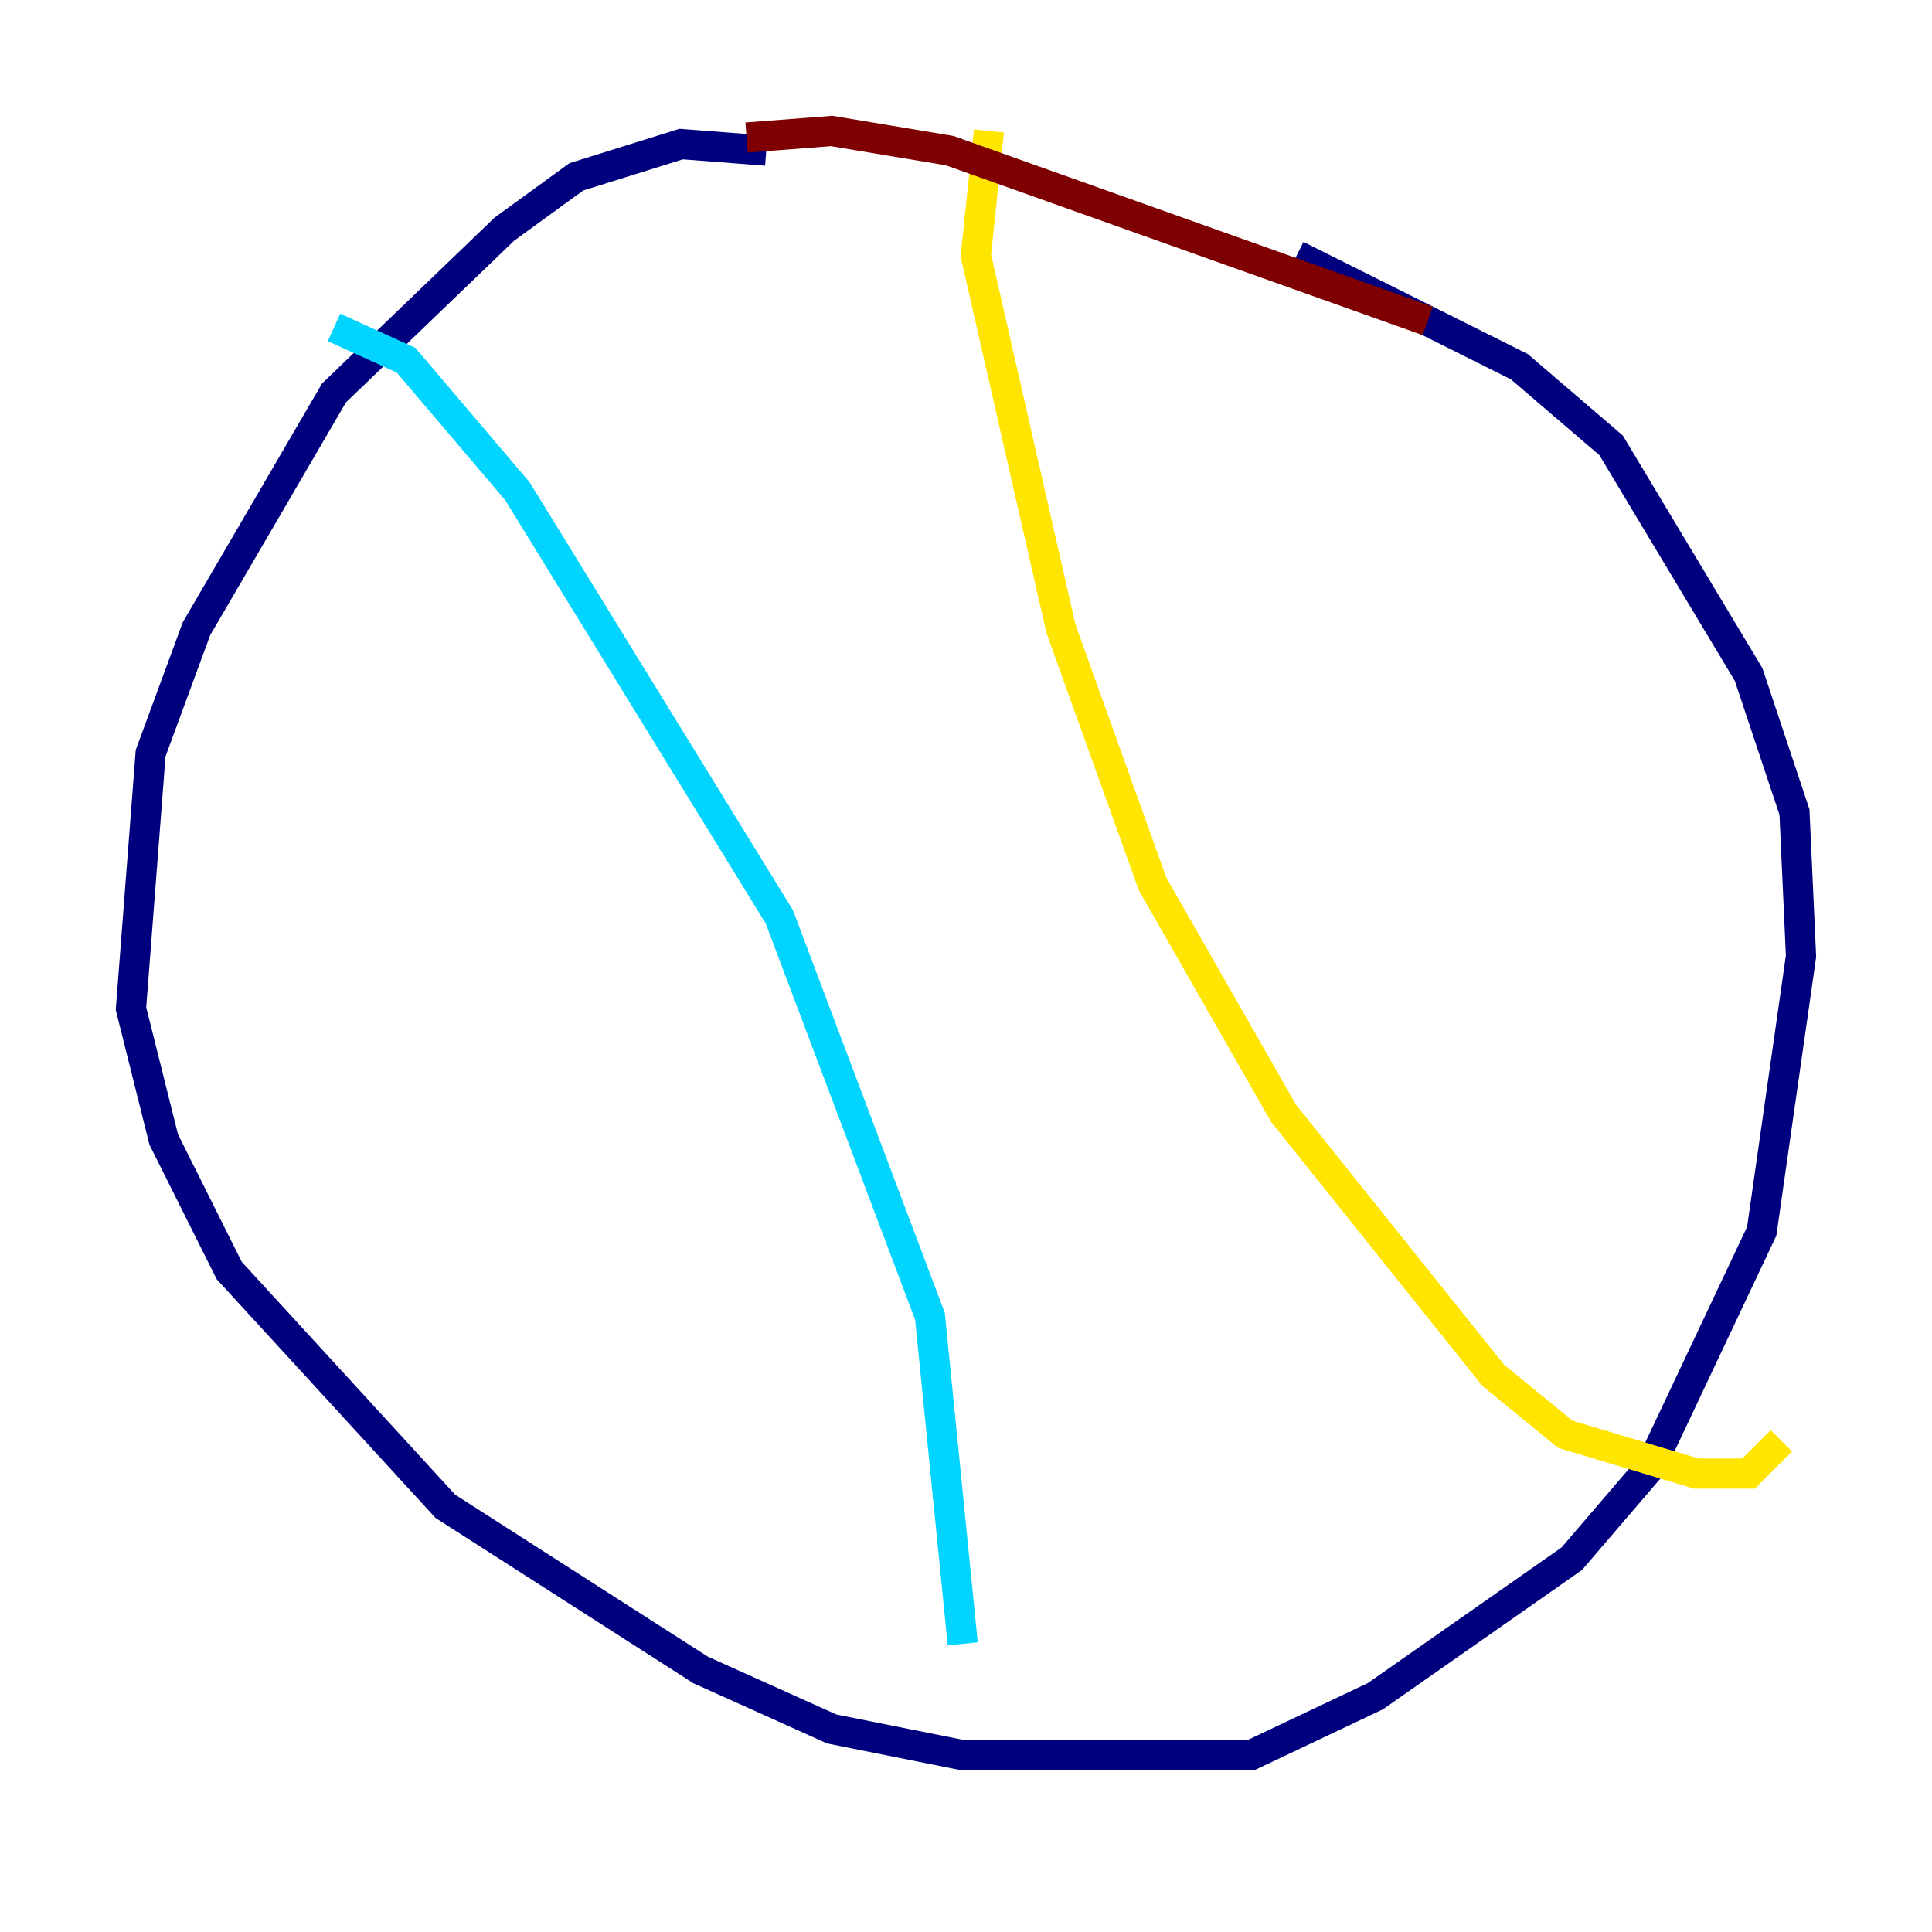 <?xml version="1.0" encoding="utf-8" ?>
<svg baseProfile="tiny" height="128" version="1.2" viewBox="0,0,128,128" width="128" xmlns="http://www.w3.org/2000/svg" xmlns:ev="http://www.w3.org/2001/xml-events" xmlns:xlink="http://www.w3.org/1999/xlink"><defs /><polyline fill="none" points="50.766,9.98 45.125,9.546 38.183,11.715 33.41,15.186 22.129,26.034 13.017,41.654 9.98,49.898 8.678,66.82 10.848,75.498 15.186,84.176 29.505,99.797 46.427,110.644 55.105,114.549 63.783,116.285 82.875,116.285 91.119,112.38 104.136,103.268 109.342,97.193 116.719,81.573 119.322,63.349 118.888,53.803 115.851,44.691 106.739,29.505 100.664,24.298 85.912,16.922" stroke="#00007f" stroke-width="2" /><polyline fill="none" points="22.129,21.695 26.902,23.864 34.278,32.542 51.634,60.746 61.614,87.214 63.783,108.909" stroke="#00d4ff" stroke-width="2" /><polyline fill="none" points="65.519,8.678 64.651,16.922 70.291,41.654 76.366,58.576 85.044,73.763 98.929,91.119 103.702,95.024 112.38,97.627 115.851,97.627 118.02,95.458" stroke="#ffe500" stroke-width="2" /><polyline fill="none" points="49.464,9.112 55.105,8.678 62.915,9.98 94.59,21.261" stroke="#7f0000" stroke-width="2" /></svg>